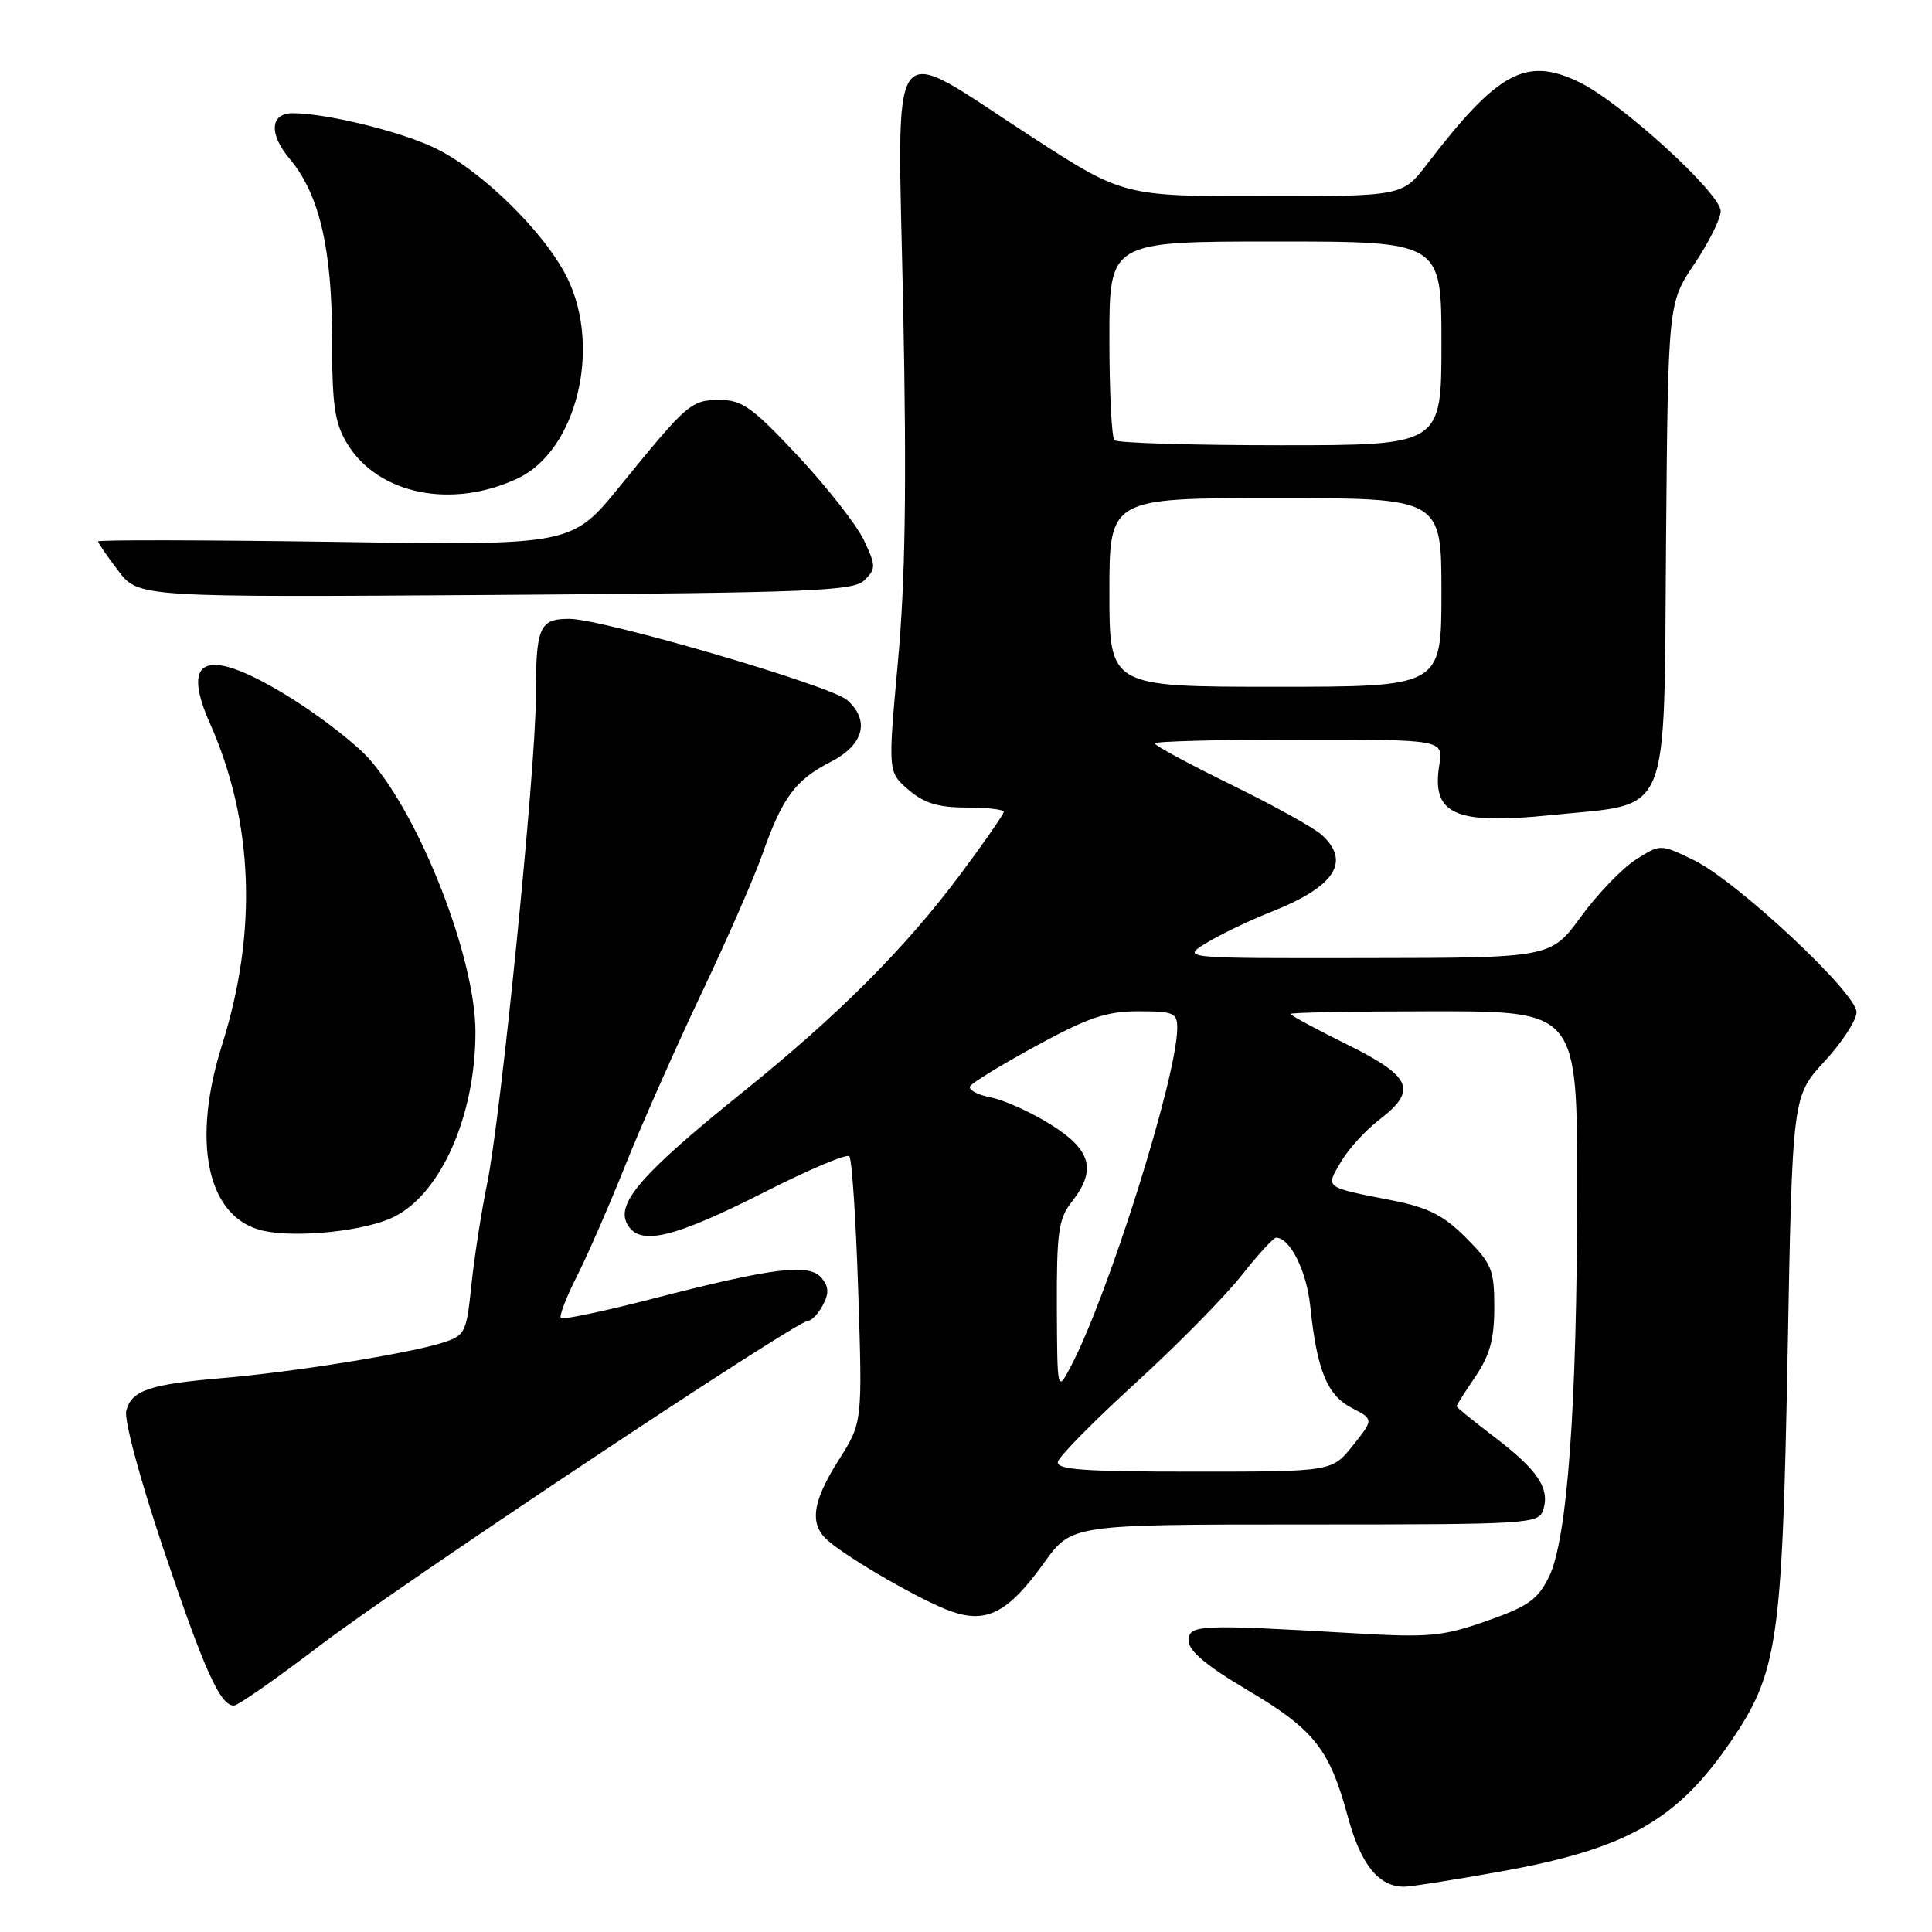 <?xml version="1.0" encoding="UTF-8" standalone="no"?>
<!DOCTYPE svg PUBLIC "-//W3C//DTD SVG 1.1//EN" "http://www.w3.org/Graphics/SVG/1.1/DTD/svg11.dtd" >
<svg xmlns="http://www.w3.org/2000/svg" xmlns:xlink="http://www.w3.org/1999/xlink" version="1.1" viewBox="0 0 256 256">
 <g >
 <path fill="currentColor"
d=" M 198.88 247.98 C 215.52 244.98 222.19 241.22 229.30 230.81 C 235.57 221.65 236.15 217.66 236.87 179.38 C 237.50 145.26 237.50 145.26 241.75 140.65 C 244.09 138.12 246.00 135.18 246.00 134.11 C 246.00 131.56 230.09 116.70 224.40 113.95 C 220.01 111.83 220.01 111.83 216.76 113.90 C 214.97 115.04 211.70 118.43 209.50 121.44 C 205.50 126.92 205.50 126.92 181.00 126.95 C 156.50 126.99 156.50 126.99 159.89 124.93 C 161.75 123.79 165.57 121.96 168.39 120.85 C 176.86 117.52 179.06 114.18 175.13 110.62 C 174.11 109.69 168.71 106.70 163.13 103.97 C 157.56 101.24 153.00 98.78 153.00 98.50 C 153.00 98.23 161.61 98.00 172.13 98.00 C 191.26 98.00 191.26 98.00 190.72 101.34 C 189.65 107.94 192.75 109.32 205.68 107.99 C 221.61 106.36 220.45 109.14 220.76 71.72 C 221.03 40.16 221.03 40.16 224.51 34.98 C 226.43 32.13 228.00 28.98 228.00 27.98 C 228.00 25.62 214.77 13.55 209.27 10.89 C 202.21 7.47 198.50 9.47 189.09 21.75 C 185.83 26.00 185.83 26.00 167.34 26.00 C 148.85 26.00 148.85 26.00 136.60 18.06 C 117.22 5.51 118.93 3.20 119.68 40.91 C 120.15 64.33 119.96 77.00 118.98 87.67 C 117.65 102.30 117.65 102.30 120.38 104.65 C 122.45 106.43 124.31 107.00 128.06 107.00 C 130.78 107.00 133.00 107.26 133.00 107.57 C 133.00 107.89 130.43 111.60 127.28 115.82 C 119.99 125.60 111.14 134.47 98.46 144.68 C 85.14 155.40 81.61 159.41 83.09 162.16 C 84.70 165.17 89.11 164.14 101.54 157.84 C 107.24 154.95 112.19 152.86 112.54 153.21 C 112.88 153.55 113.42 161.63 113.72 171.17 C 114.28 188.50 114.28 188.50 111.14 193.45 C 107.59 199.04 107.20 202.01 109.75 204.18 C 112.75 206.73 122.24 212.17 126.00 213.50 C 130.75 215.18 133.60 213.69 138.38 207.03 C 142.00 202.00 142.00 202.00 172.93 202.00 C 202.79 202.00 203.89 201.93 204.49 200.04 C 205.38 197.21 203.76 194.79 198.04 190.43 C 195.27 188.32 193.00 186.48 193.00 186.34 C 193.00 186.20 194.12 184.43 195.50 182.40 C 197.41 179.58 198.00 177.44 198.00 173.24 C 198.00 168.24 197.67 167.44 194.24 164.00 C 191.26 161.02 189.23 160.00 184.49 159.06 C 175.38 157.27 175.62 157.45 177.69 153.94 C 178.68 152.25 180.96 149.75 182.75 148.38 C 187.86 144.47 187.09 142.65 178.50 138.40 C 174.38 136.36 171.00 134.54 171.00 134.35 C 171.00 134.16 179.55 134.00 190.00 134.00 C 209.00 134.00 209.00 134.00 208.98 157.75 C 208.97 186.35 207.68 203.96 205.25 208.93 C 203.77 211.94 202.49 212.86 197.00 214.78 C 191.16 216.83 189.38 217.00 179.50 216.42 C 158.77 215.21 157.50 215.27 157.50 217.42 C 157.50 218.74 159.88 220.74 165.27 223.93 C 174.11 229.15 176.17 231.74 178.60 240.74 C 180.31 247.06 182.68 250.00 186.05 250.00 C 186.93 250.00 192.71 249.09 198.88 247.98 Z  M 42.38 218.05 C 52.96 209.98 105.54 175.00 107.09 175.00 C 107.55 175.00 108.43 174.07 109.03 172.94 C 109.87 171.38 109.82 170.49 108.86 169.33 C 107.24 167.38 102.51 167.95 86.58 172.06 C 80.09 173.74 74.57 174.90 74.32 174.65 C 74.07 174.40 75.01 171.94 76.41 169.18 C 77.81 166.42 80.73 159.74 82.89 154.33 C 85.06 148.92 89.59 138.70 92.96 131.60 C 96.33 124.51 99.95 116.24 101.01 113.22 C 103.66 105.69 105.38 103.36 110.01 100.99 C 114.45 98.73 115.33 95.49 112.25 92.76 C 110.08 90.84 79.82 82.00 75.43 82.00 C 71.45 82.00 71.00 83.07 71.00 92.47 C 71.00 101.79 66.35 148.16 64.54 156.88 C 63.79 160.52 62.86 166.52 62.47 170.21 C 61.81 176.62 61.64 176.96 58.64 177.92 C 54.15 179.35 38.86 181.81 29.50 182.60 C 19.78 183.43 17.44 184.22 16.73 186.93 C 16.42 188.11 18.55 196.03 21.66 205.26 C 27.10 221.40 29.18 226.00 31.00 226.00 C 31.52 226.00 36.64 222.42 42.38 218.05 Z  M 51.62 161.51 C 58.12 158.80 63.00 148.20 63.00 136.74 C 63.00 126.99 55.74 108.33 48.92 100.56 C 47.21 98.62 42.56 95.00 38.58 92.51 C 27.58 85.66 23.80 86.82 27.81 95.83 C 33.60 108.86 34.15 123.46 29.43 138.43 C 25.43 151.08 27.35 160.84 34.26 162.92 C 38.09 164.08 47.22 163.34 51.62 161.51 Z  M 114.57 76.86 C 116.08 75.35 116.07 74.96 114.47 71.57 C 113.51 69.56 109.60 64.56 105.77 60.46 C 99.74 54.01 98.34 53.00 95.40 53.00 C 91.57 53.00 91.12 53.39 82.13 64.44 C 75.76 72.27 75.76 72.27 44.38 71.80 C 27.12 71.55 13.00 71.52 13.00 71.74 C 13.00 71.95 14.20 73.71 15.68 75.64 C 18.35 79.15 18.35 79.15 65.64 78.83 C 107.82 78.54 113.11 78.32 114.57 76.86 Z  M 68.64 63.37 C 76.36 59.70 79.71 46.22 75.21 36.92 C 72.28 30.87 63.73 22.49 57.50 19.55 C 52.88 17.36 43.15 15.00 38.78 15.00 C 35.79 15.00 35.61 17.74 38.37 21.03 C 42.30 25.69 44.00 32.93 44.00 44.93 C 44.01 53.77 44.34 56.04 46.02 58.81 C 50.12 65.53 59.92 67.51 68.64 63.37 Z  M 140.18 193.68 C 140.35 192.96 145.00 188.25 150.50 183.23 C 156.00 178.20 162.29 171.82 164.48 169.04 C 166.67 166.27 168.74 164.00 169.08 164.00 C 170.94 164.00 173.13 168.40 173.62 173.11 C 174.50 181.56 175.85 184.87 179.10 186.55 C 182.03 188.07 182.03 188.07 179.27 191.53 C 176.50 195.00 176.50 195.00 158.18 195.00 C 143.52 195.00 139.92 194.74 140.18 193.68 Z  M 140.04 173.16 C 140.01 163.29 140.26 161.49 142.00 159.27 C 145.33 155.04 144.62 152.39 139.25 149.02 C 136.64 147.38 133.04 145.75 131.26 145.41 C 129.48 145.06 128.26 144.39 128.55 143.92 C 128.84 143.45 132.82 141.02 137.39 138.53 C 144.20 134.82 146.63 134.00 150.85 134.00 C 155.53 134.00 156.00 134.21 155.99 136.25 C 155.95 142.70 146.90 171.51 141.92 181.00 C 140.09 184.50 140.09 184.50 140.04 173.16 Z  M 147.00 78.50 C 147.00 66.00 147.00 66.00 169.00 66.00 C 191.00 66.00 191.00 66.00 191.00 78.50 C 191.00 91.00 191.00 91.00 169.00 91.00 C 147.00 91.00 147.00 91.00 147.00 78.50 Z  M 147.67 58.33 C 147.30 57.97 147.00 51.89 147.00 44.83 C 147.00 32.00 147.00 32.00 169.00 32.00 C 191.00 32.00 191.00 32.00 191.00 45.50 C 191.00 59.00 191.00 59.00 169.67 59.00 C 157.93 59.00 148.03 58.70 147.67 58.33 Z "/>
</g>
</svg>